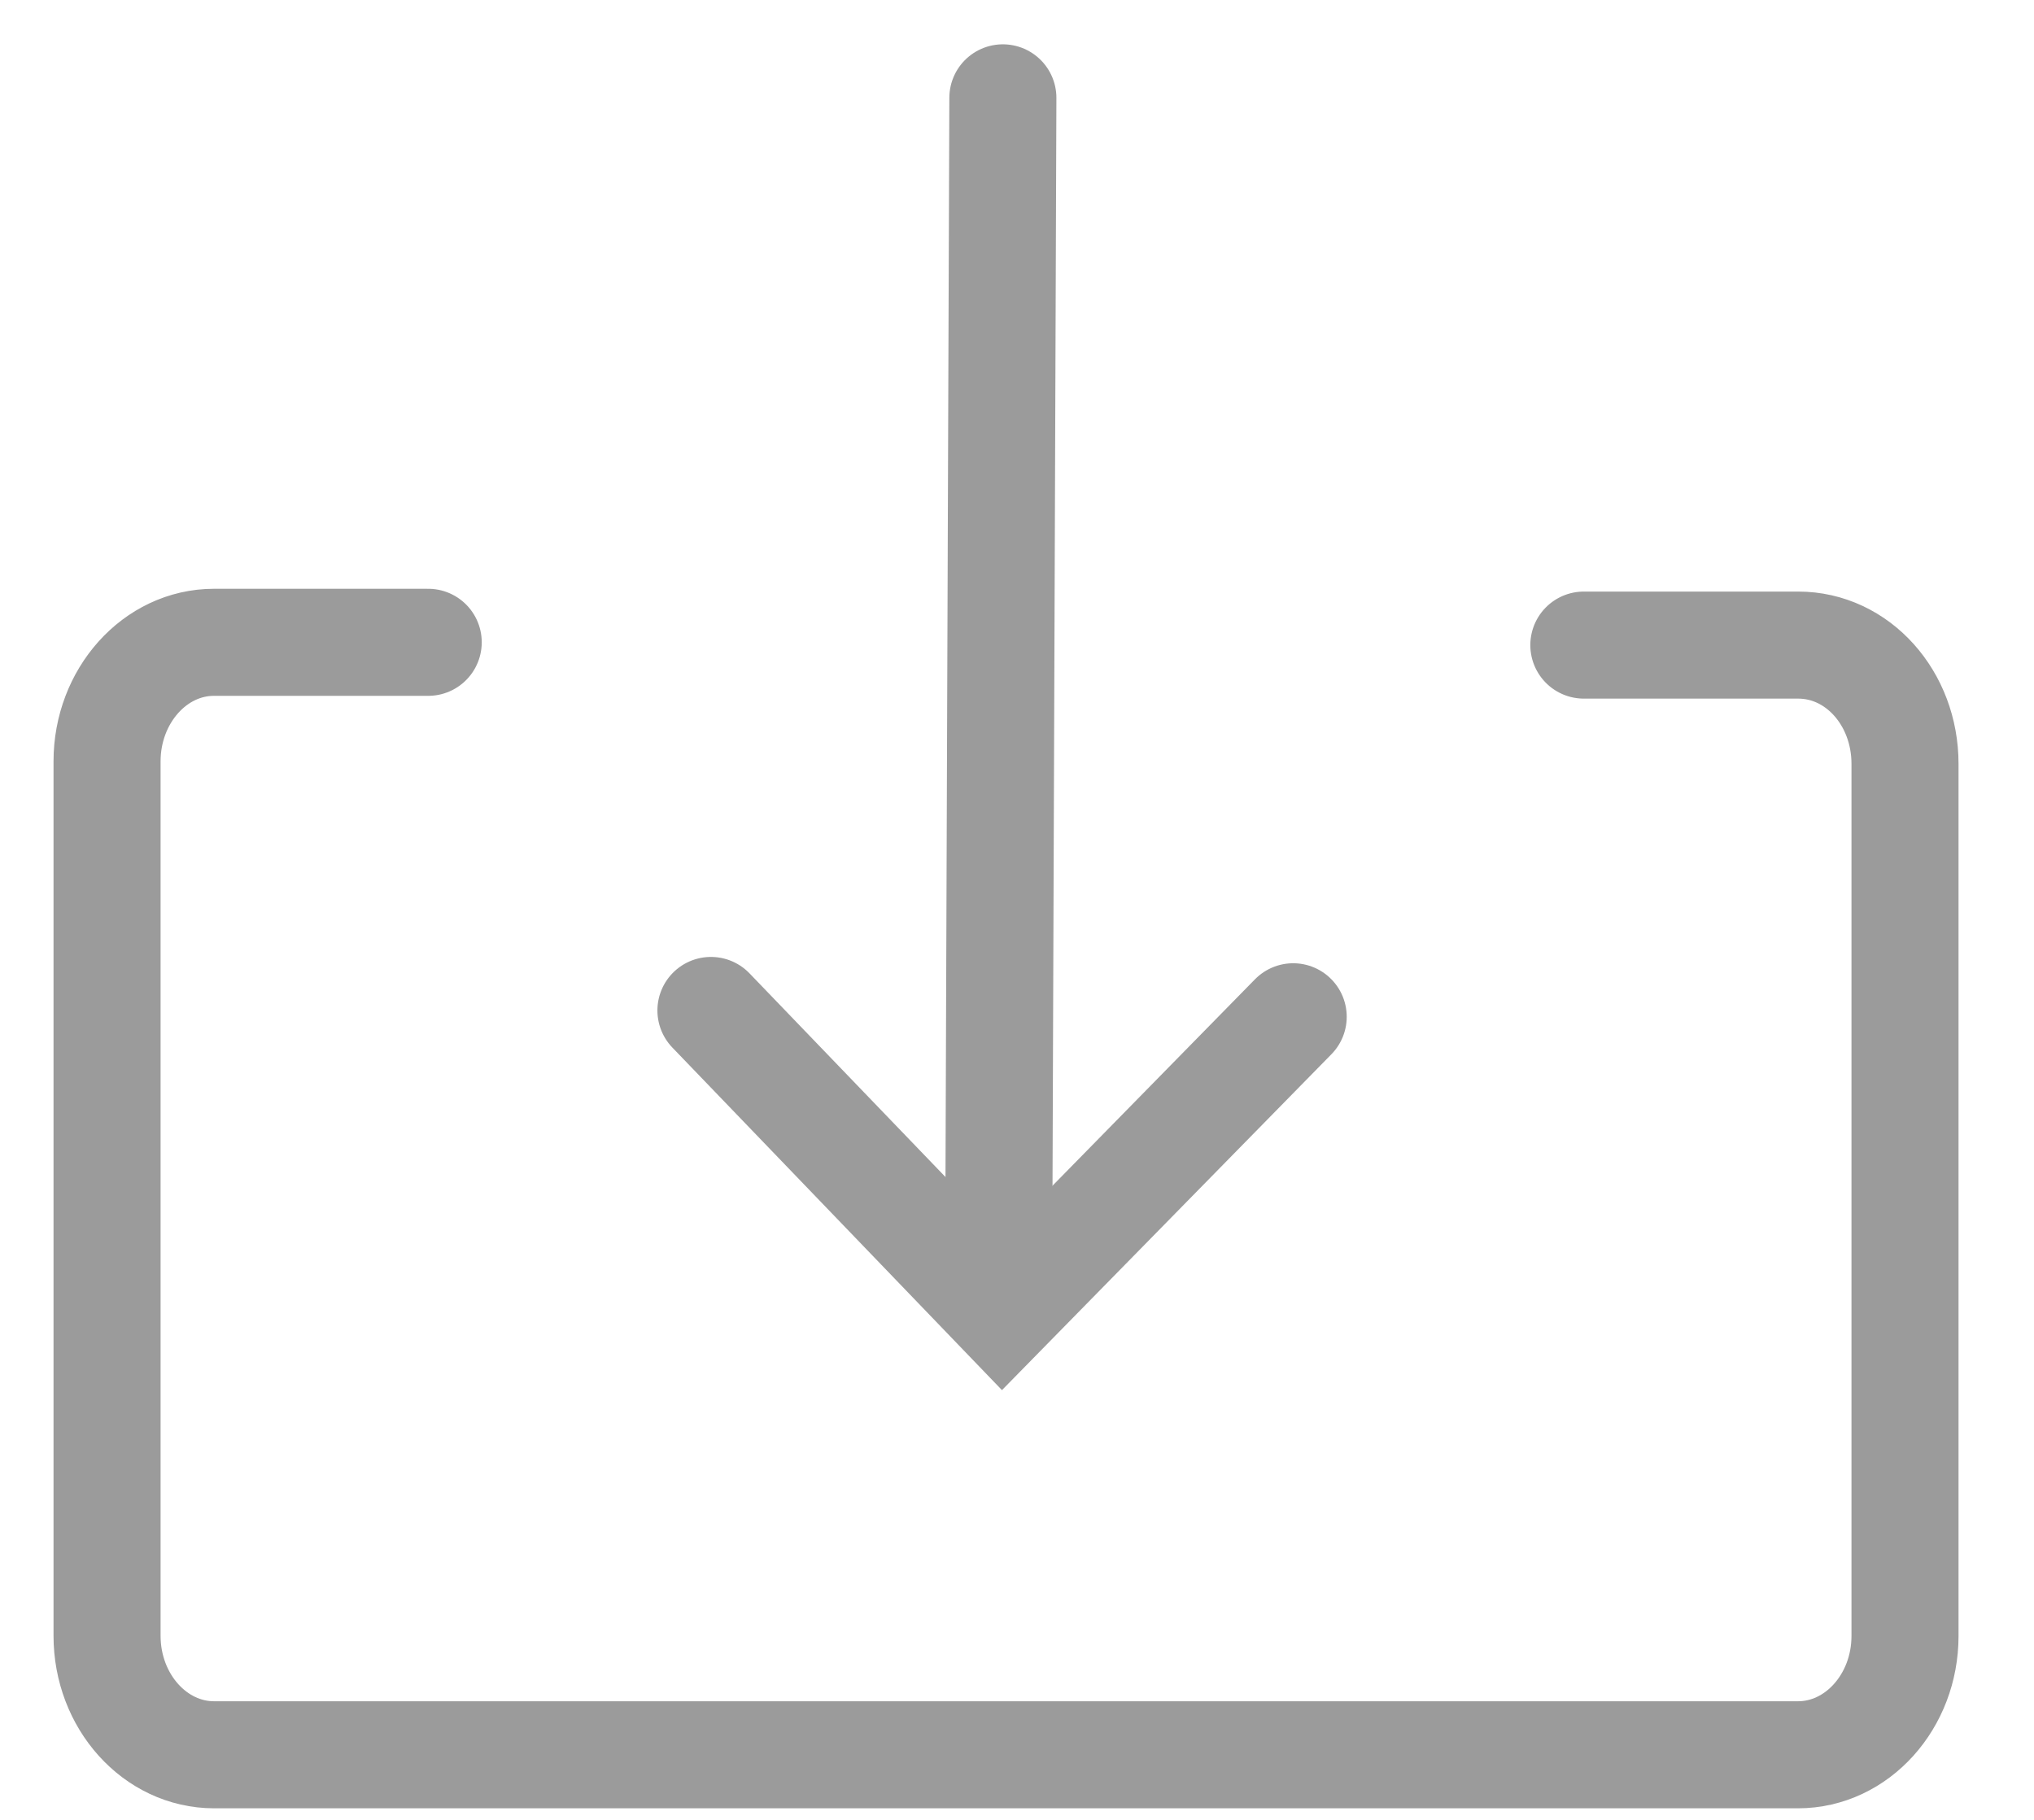 <svg width="19" height="17" viewBox="0 0 19 17" fill="none" xmlns="http://www.w3.org/2000/svg">
<path d="M6.641 9.439L9.363 12.268L12.08 9.498" stroke="#9B9B9B" stroke-linecap="round"/>
<path d="M9.368 0.914L9.328 12.13" stroke="#9B9B9B" stroke-linecap="round"/>
<path d="M4 6H1.999C1.447 6 1 6.501 1 7.112V15.28C1 15.894 1.449 16.392 2 16.392H16.795C17.348 16.392 17.795 15.892 17.795 15.283V7.135C17.795 6.522 17.353 6.026 16.797 6.026H14.795" stroke="#9B9B9B" stroke-linecap="round"/>
</svg>
